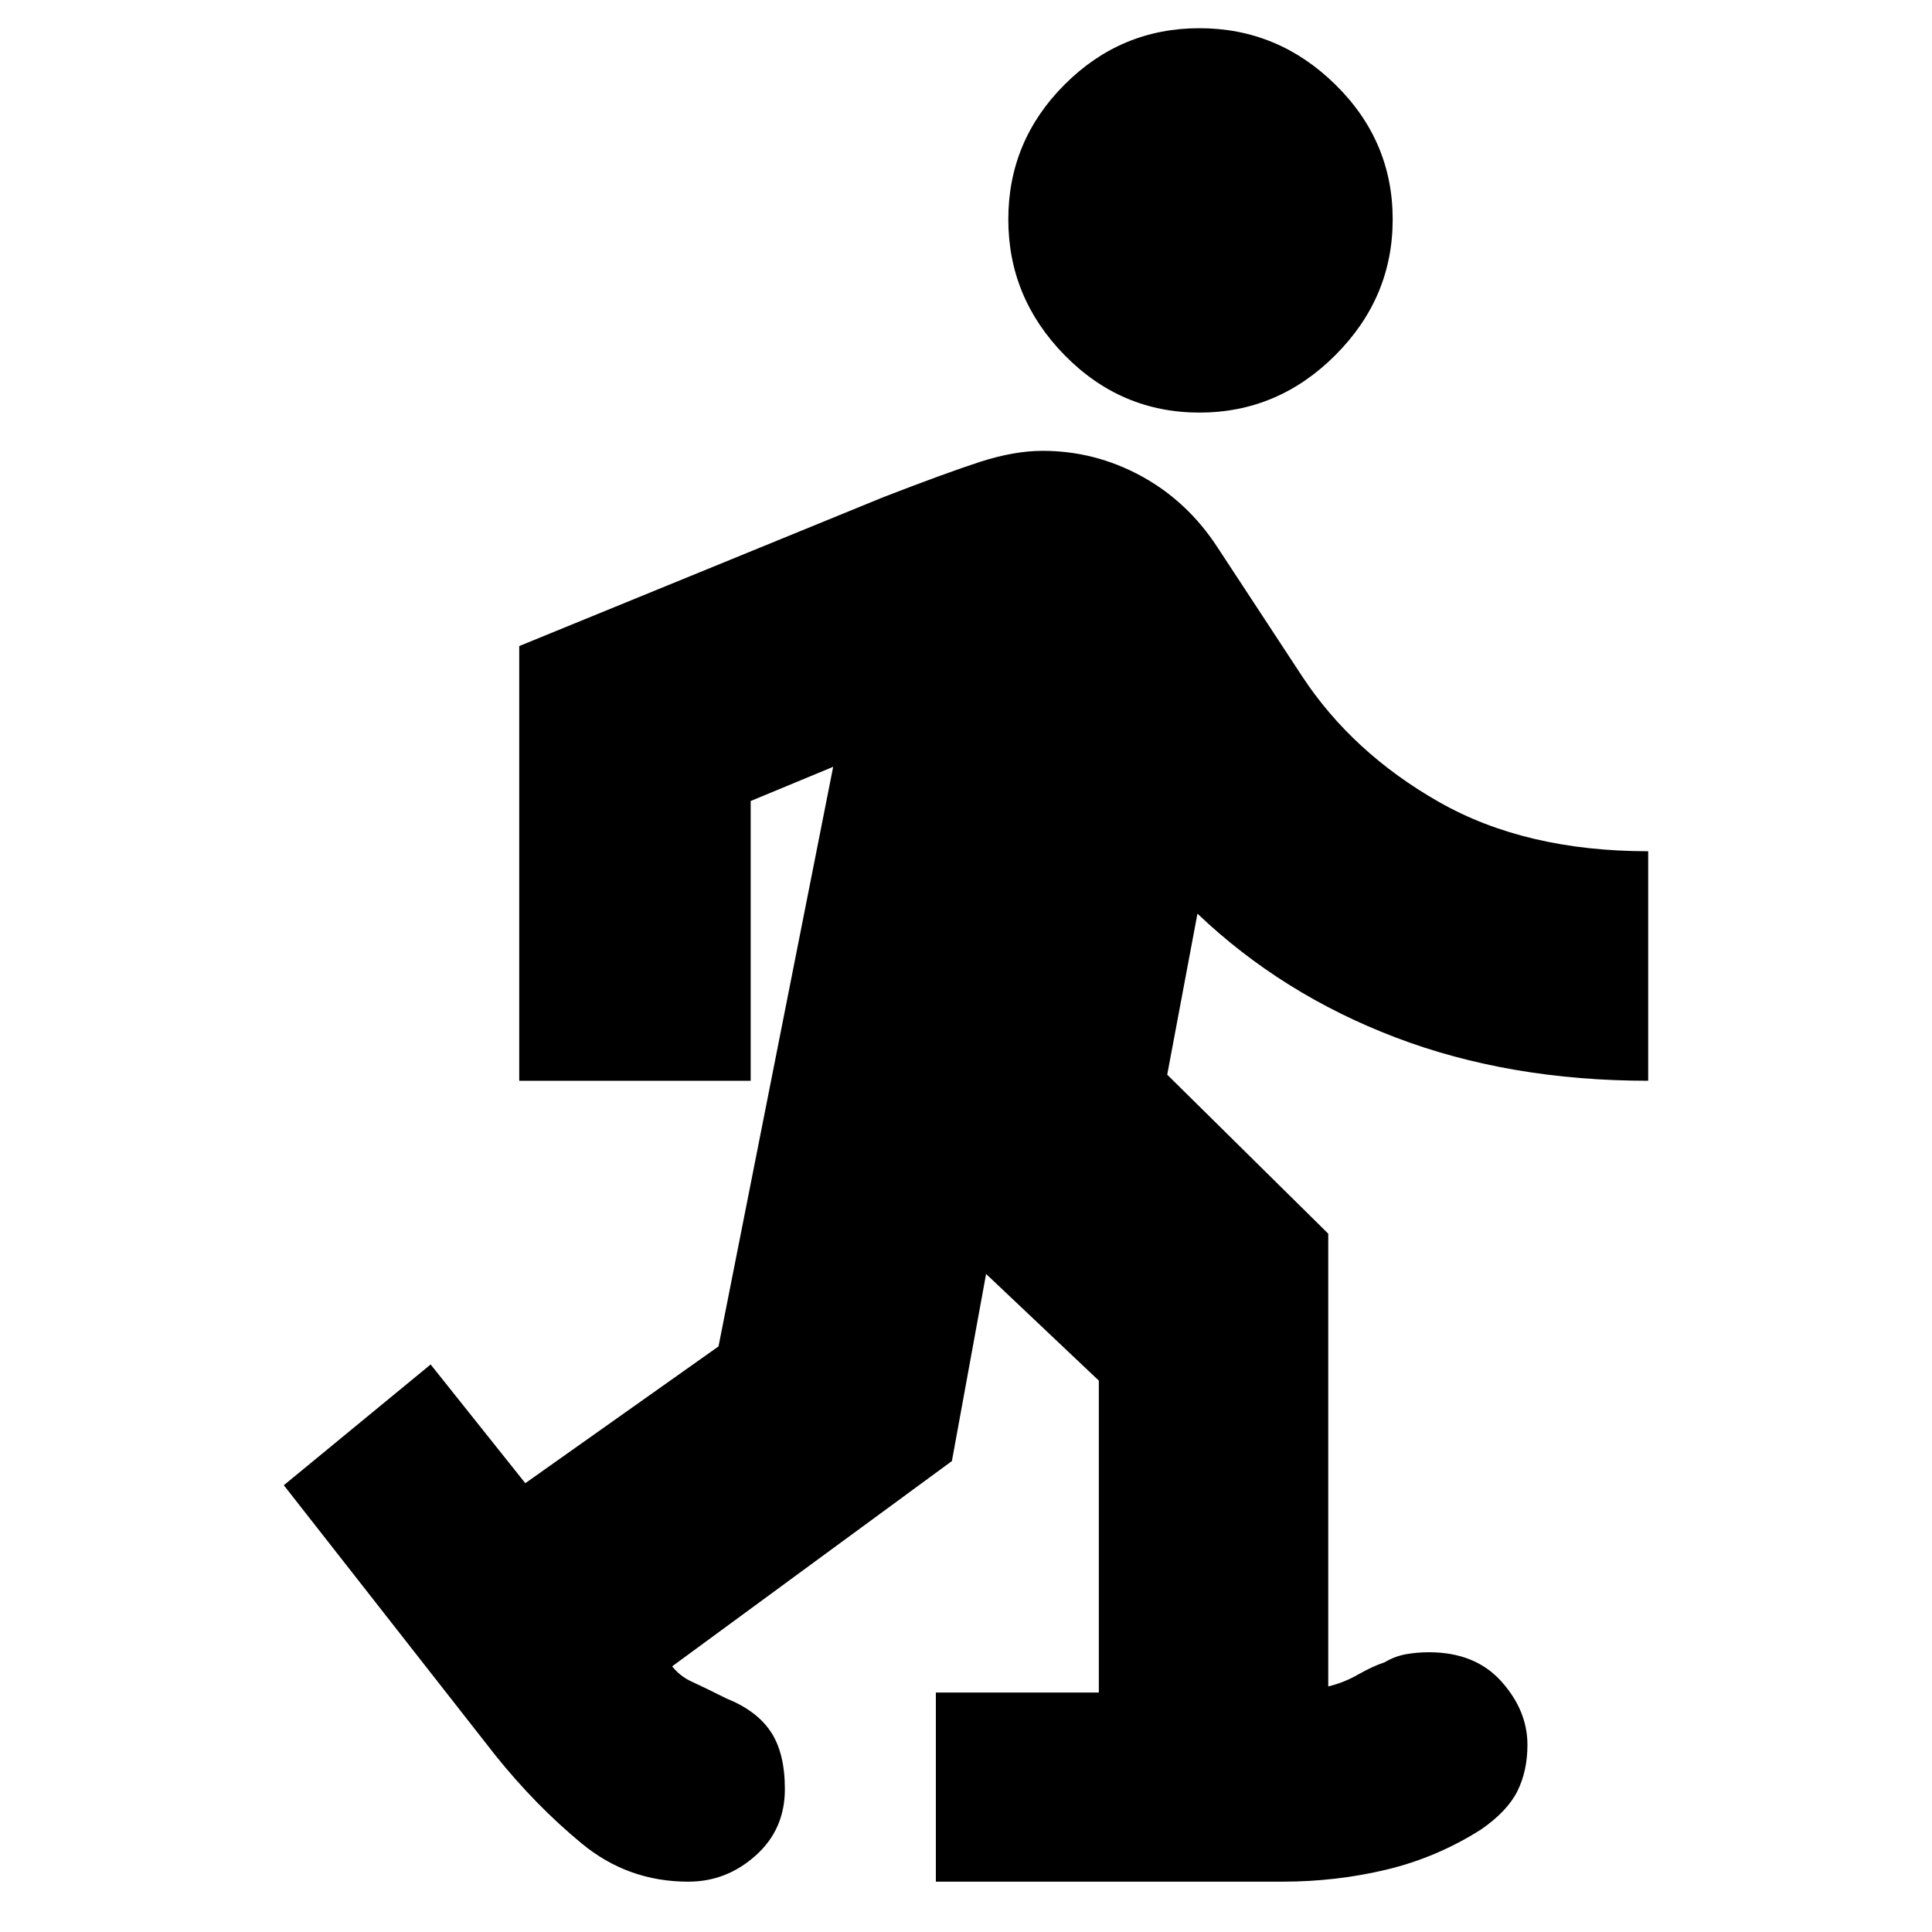 <svg xmlns="http://www.w3.org/2000/svg" height="20" width="20"><path d="M12.417 4.271q.812 0 1.406-.594.594-.594.594-1.406 0-.813-.594-1.396T12.417.292q-.813 0-1.396.583t-.583 1.396q0 .812.583 1.406.583.594 1.396.594ZM9.688 19.479v-1.958h1.687v-3.229l-1.167-1.104-.354 1.937-2.896 2.125q.084.104.198.156.115.052.365.177.312.125.458.344.146.219.146.594 0 .417-.302.687-.302.271-.698.271-.625 0-1.104-.396-.479-.395-.896-.916l-2.187-2.792 1.52-1.25.98 1.229 2-1.416 1.187-6-.854.354v2.896H5.375v-4.5l3.771-1.542q.646-.25 1-.365.354-.114.646-.114.541 0 1.02.26.48.261.792.74L13.479 7q.521.792 1.417 1.302t2.166.51v2.376q-1.437 0-2.614-.448-1.177-.448-2.052-1.282l-.313 1.667 1.667 1.646v4.687q.167-.041.312-.125.146-.083.271-.125.105-.062.219-.083.115-.021.24-.021.479 0 .75.302.27.302.27.656 0 .271-.104.48-.104.208-.375.396-.458.291-.979.416-.521.125-1.083.125Z"/></svg>